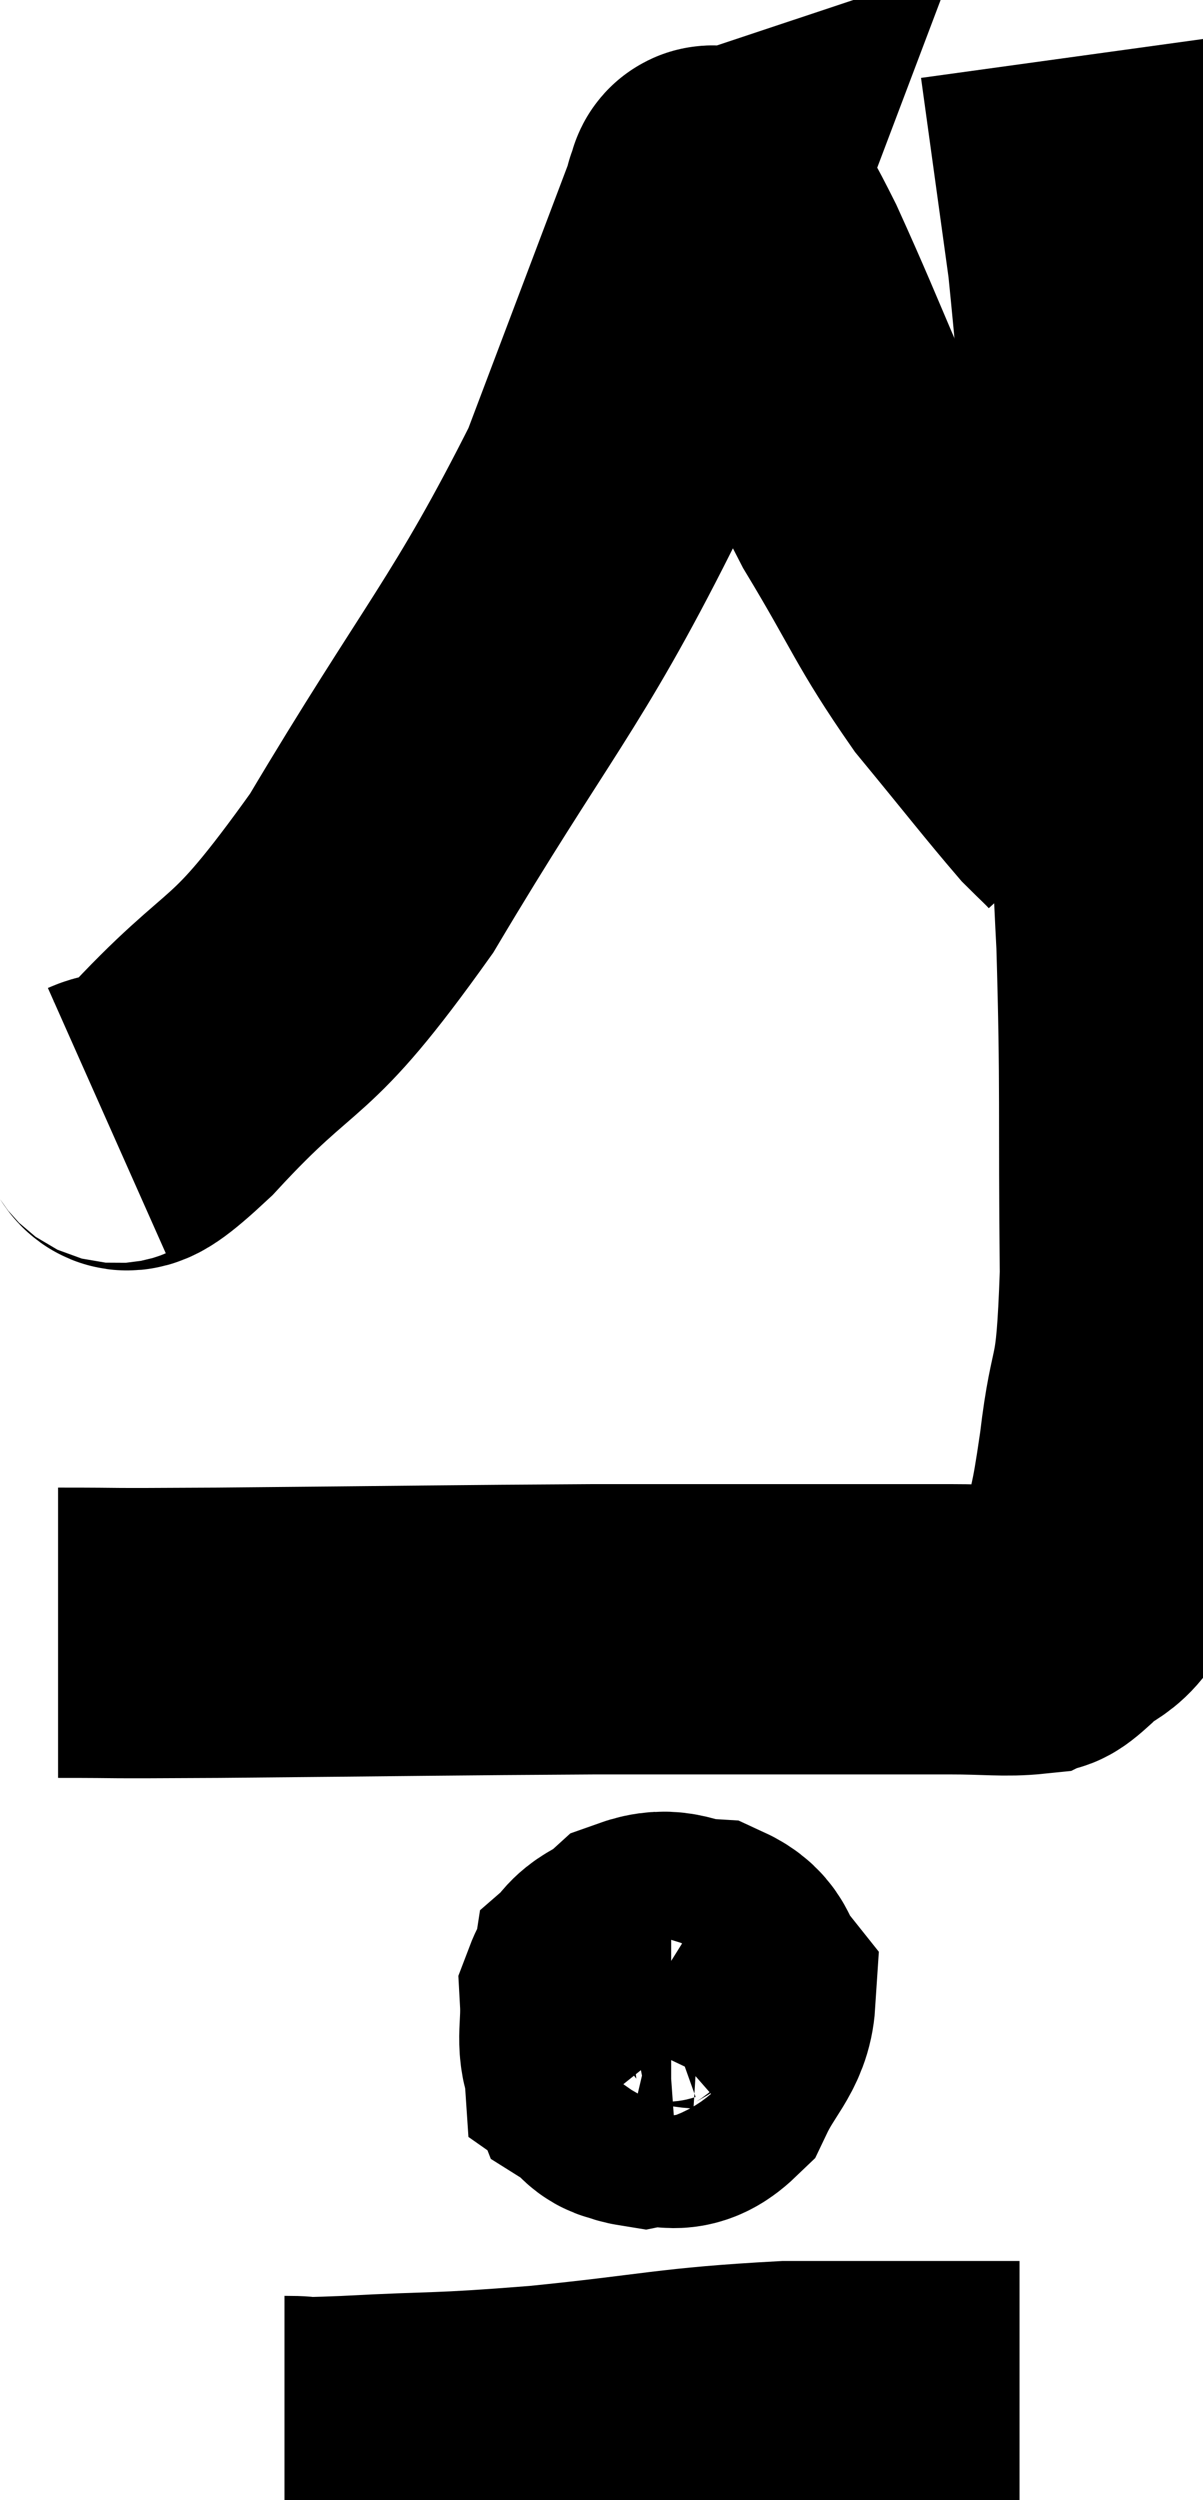 <svg xmlns="http://www.w3.org/2000/svg" viewBox="12.86 2 20.72 43.06" width="20.72" height="43.06"><path d="M 13.86 30.12 C 15.24 30.12, 14.31 30.135, 16.62 30.12 C 19.86 30.09, 20.655 30.075, 23.1 30.06 C 24.75 30.06, 24.87 30.06, 26.4 30.06 C 27.81 30.06, 28.17 30.06, 29.22 30.06 C 29.91 30.06, 30.165 30.105, 30.6 30.06 C 30.78 29.97, 30.645 30.165, 30.96 29.88 C 31.41 29.4, 31.545 29.64, 31.86 28.92 C 32.04 27.96, 32.04 28.245, 32.22 27 C 32.4 25.47, 32.505 26.13, 32.58 23.94 C 32.55 21.09, 32.595 20.805, 32.52 18.24 C 32.4 15.96, 32.49 16.62, 32.28 13.68 C 31.98 10.08, 31.95 9.15, 31.68 6.48 C 31.44 4.74, 31.32 3.87, 31.2 3 C 31.2 3, 31.2 3, 31.2 3 L 31.2 3" fill="none" stroke="black" stroke-width="5"></path><path d="M 14.7 21.3 C 15.24 21.06, 14.64 21.885, 15.78 20.82 C 17.52 18.93, 17.4 19.65, 19.26 17.04 C 21.24 13.71, 21.765 13.275, 23.22 10.38 C 24.15 7.92, 24.615 6.69, 25.08 5.46 C 25.08 5.46, 25.035 5.475, 25.08 5.46 C 25.17 5.43, 25.02 5.115, 25.26 5.4 C 25.65 6, 25.395 5.31, 26.04 6.6 C 26.94 8.58, 26.955 8.85, 27.84 10.56 C 28.71 12, 28.725 12.21, 29.58 13.44 C 30.42 14.46, 30.72 14.85, 31.26 15.48 C 31.5 15.72, 31.59 15.795, 31.74 15.96 L 31.86 16.14" fill="none" stroke="black" stroke-width="5"></path><path d="M 24.42 36.12 C 24.12 36.12, 24.09 35.79, 23.82 36.12 C 23.58 36.78, 23.31 37.005, 23.34 37.44 C 23.64 37.65, 23.565 37.8, 23.94 37.86 C 24.39 37.77, 24.465 38.04, 24.84 37.68 C 25.14 37.05, 25.41 36.885, 25.44 36.42 C 25.2 36.12, 25.32 35.985, 24.96 35.82 C 24.48 35.79, 24.42 35.61, 24 35.76 C 23.64 36.09, 23.445 35.985, 23.28 36.42 C 23.31 36.96, 23.205 37.155, 23.34 37.5 C 23.58 37.65, 23.565 37.83, 23.82 37.8 C 24.09 37.59, 24.195 37.725, 24.36 37.38 C 24.42 36.9, 24.495 36.735, 24.48 36.42 C 24.39 36.27, 24.555 36.18, 24.3 36.12 C 23.88 36.15, 23.7 35.97, 23.46 36.18 L 23.34 36.96" fill="none" stroke="black" stroke-width="5"></path><path d="M 17.76 44.04 C 18.3 44.04, 17.73 44.085, 18.84 44.04 C 20.52 43.95, 20.31 44.01, 22.2 43.86 C 24.3 43.65, 24.45 43.545, 26.4 43.44 C 28.2 43.44, 28.995 43.44, 30 43.44 L 30.42 43.44" fill="none" stroke="black" stroke-width="5"></path></svg>
